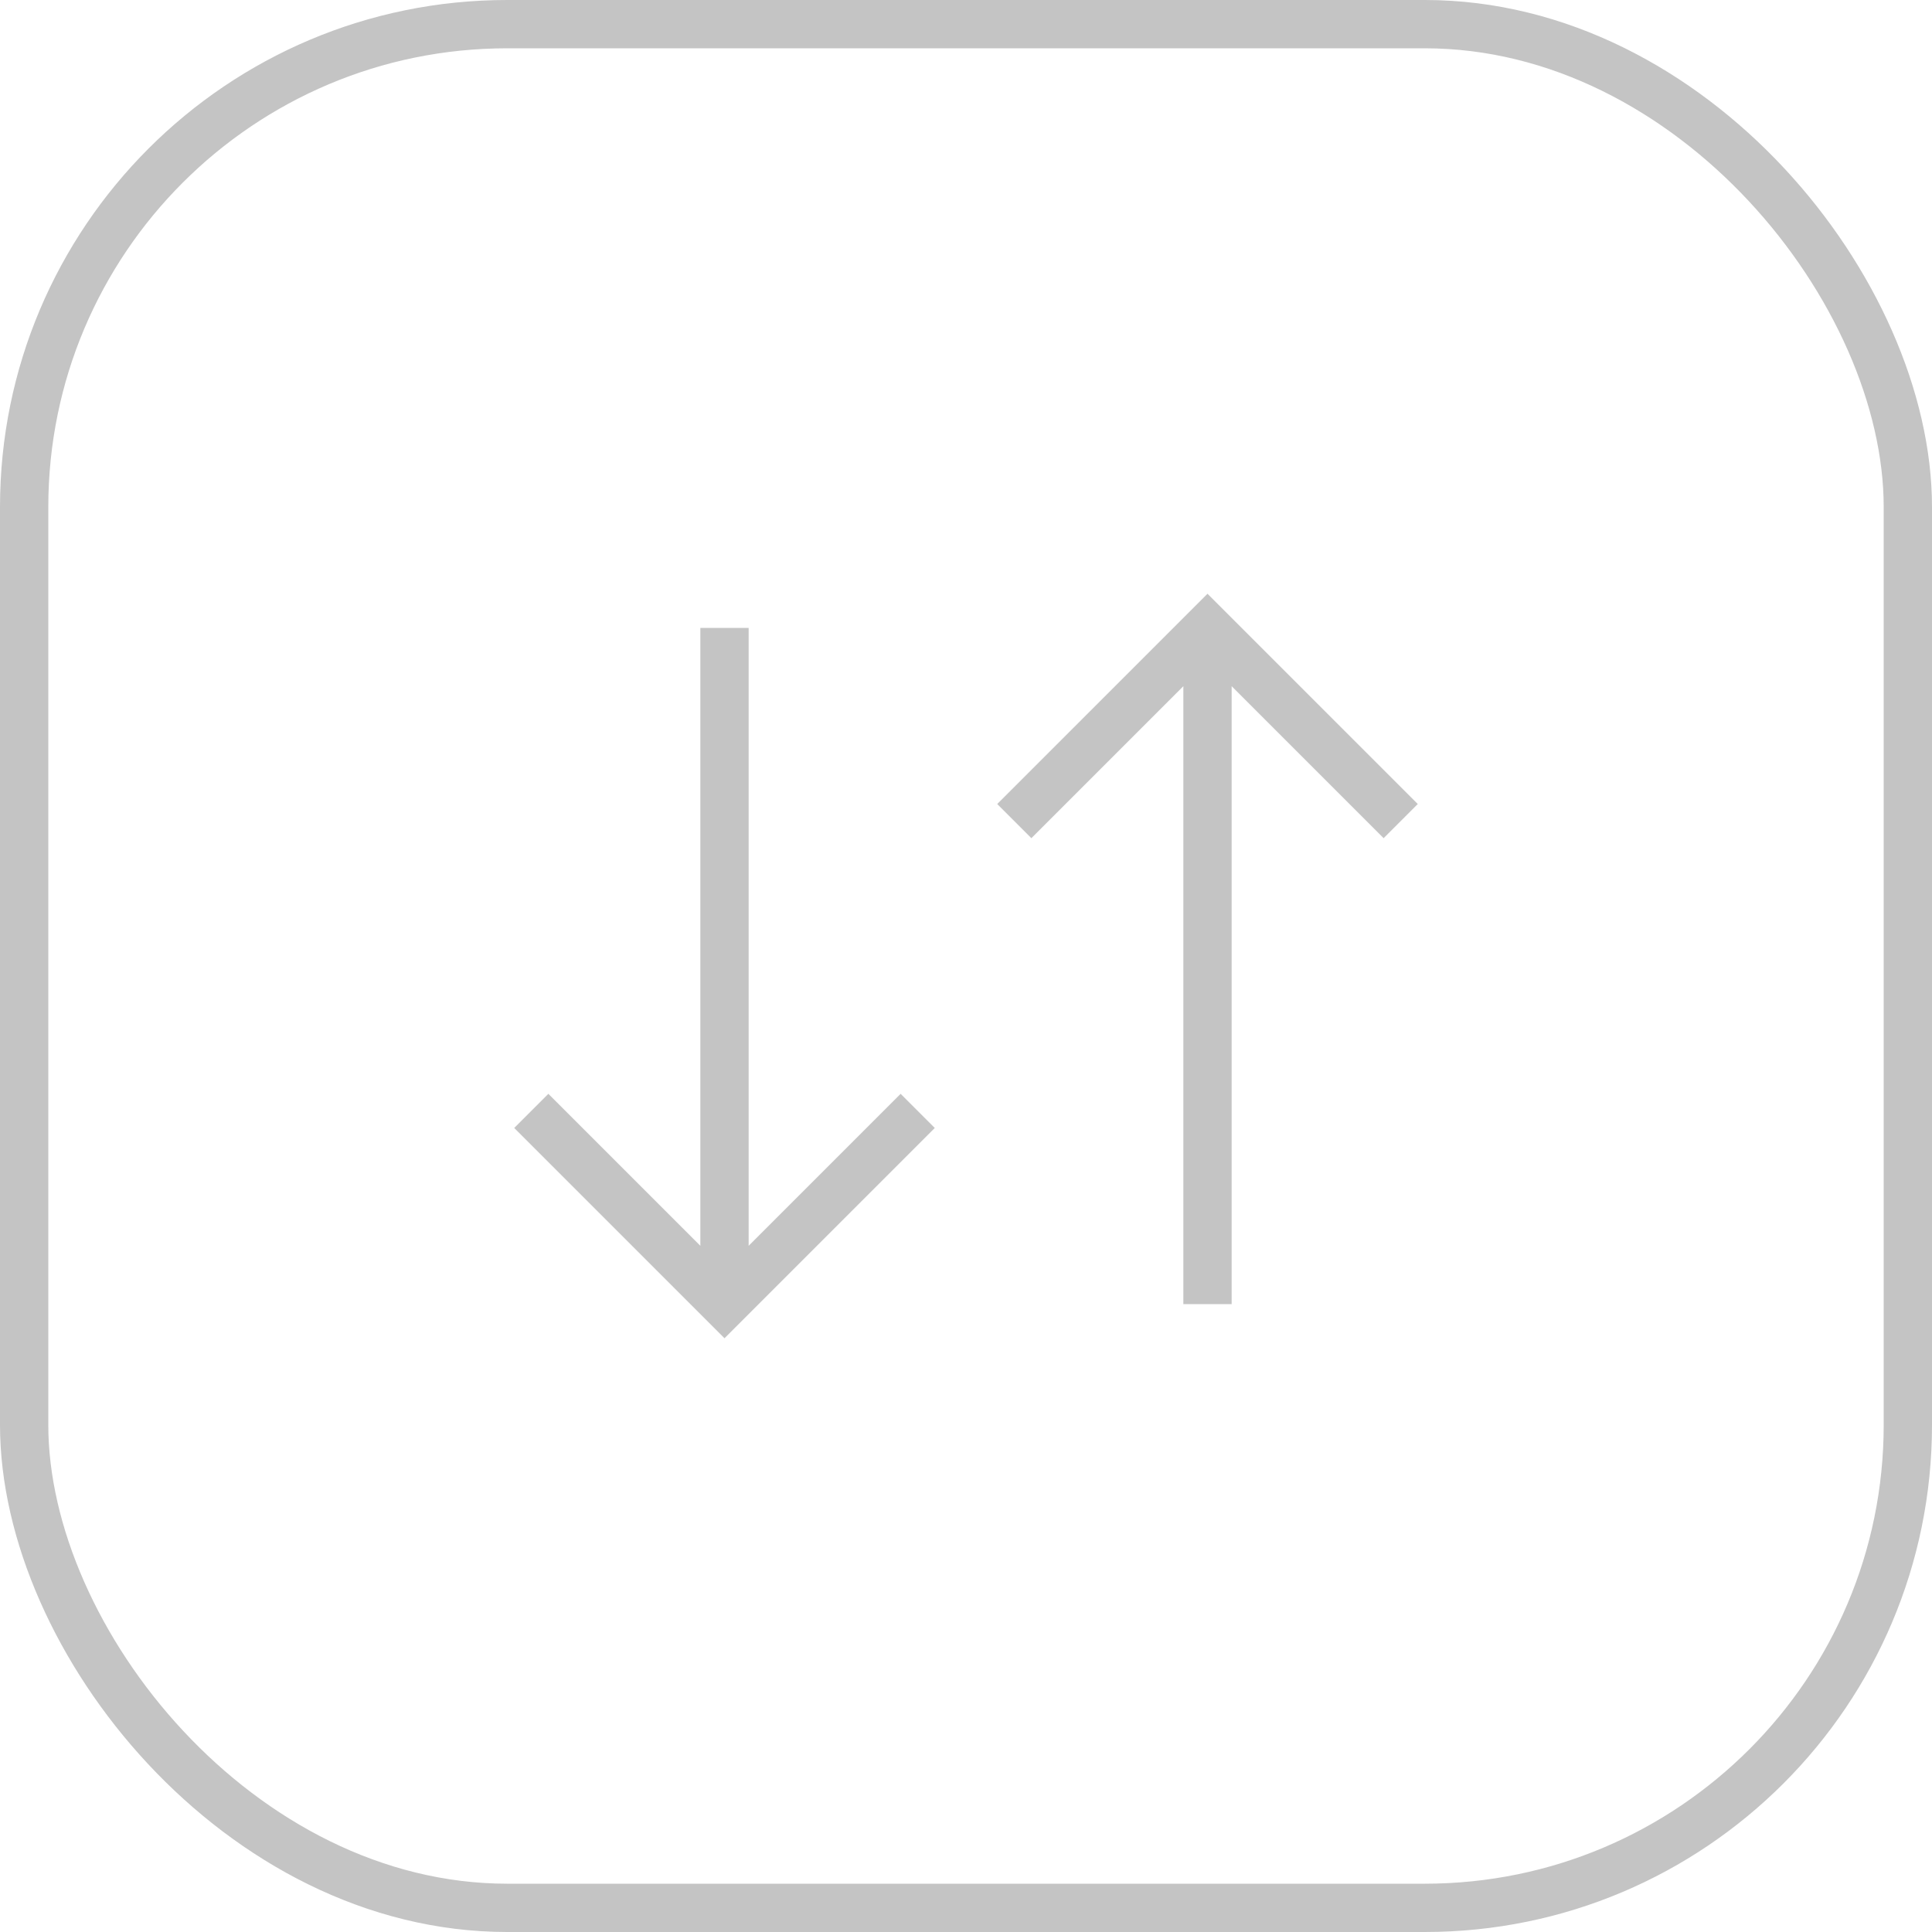 <svg width="40" height="40" viewBox="0 0 40 40" fill="none" xmlns="http://www.w3.org/2000/svg" xmlns:xlink="http://www.w3.org/1999/xlink">
	<desc>
			Created with Pixso.
	</desc>
	<defs/>
	<rect id="Rectangle 35" x="0.5" y="0.5" rx="10" width="39" height="39" stroke="#C4C4C4" stroke-opacity="1" stroke-width="1"/>
	<path id="Vector 21" d="M15 13L15 27M19 23L15 27L11 23" stroke="#C4C4C4" stroke-opacity="1" stroke-width="1"/>
	<path id="Vector 22" d="M25 27L25 13M21 17L25 13L29 17" stroke="#C4C4C4" stroke-opacity="1" stroke-width="1"/>
</svg>
